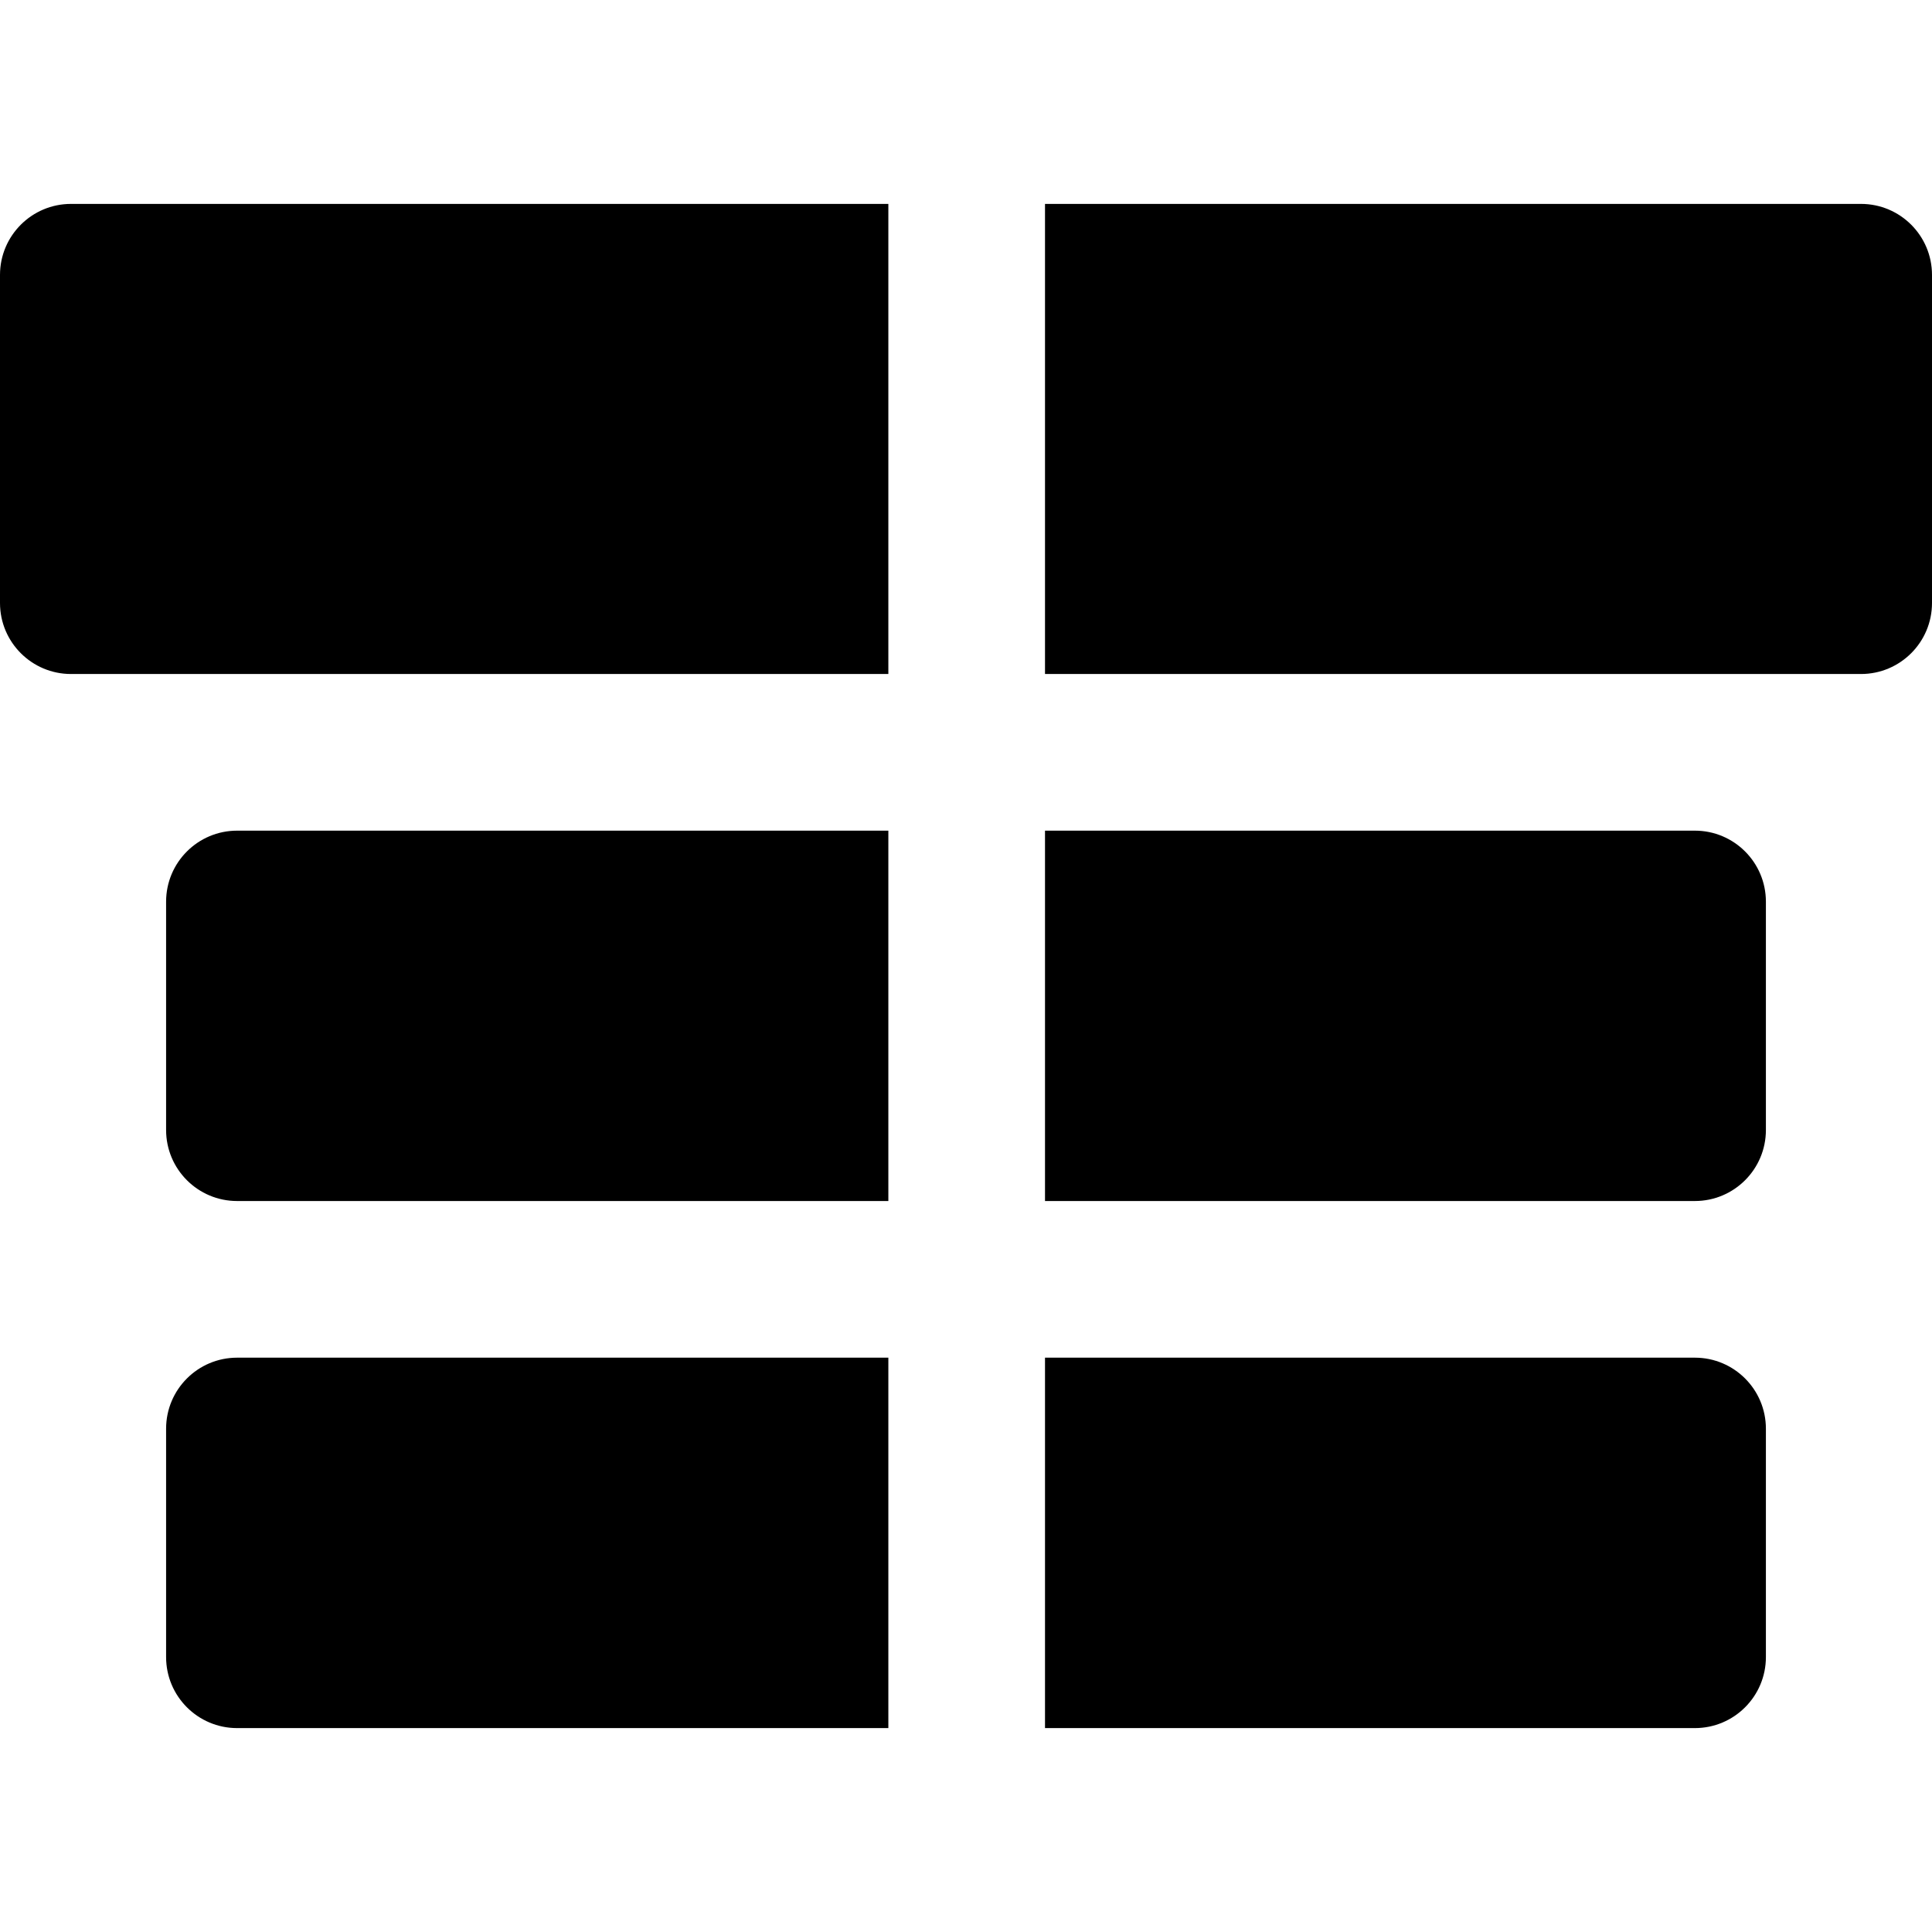<?xml version="1.0" encoding="iso-8859-1"?>
<!-- Generator: Adobe Illustrator 19.0.0, SVG Export Plug-In . SVG Version: 6.00 Build 0)  -->
<svg xmlns="http://www.w3.org/2000/svg" xmlns:xlink="http://www.w3.org/1999/xlink" version="1.1" id="Layer_1" x="0px" y="0px" viewBox="0 0 512 512" style="enable-background:new 0 0 512 512;" xml:space="preserve">
<g>
	<g>
		<path d="M62.841,359.797c-10.395,0-18.822,8.427-18.822,18.822v60.522c0,10.395,8.427,18.822,18.822,18.822h172.582v-98.166    H62.841z"/>
	</g>
</g>
<g>
	<g>
		<path d="M449.161,359.797H276.937v98.166h172.222c10.395,0,18.822-8.427,18.822-18.822v-60.522    C467.981,368.224,459.554,359.797,449.161,359.797z"/>
	</g>
</g>
<g>
	<g>
		<path d="M449.161,220.132H276.937v98.151h172.222c10.395,0,18.822-8.427,18.822-18.822v-60.507    C467.981,228.559,459.554,220.132,449.161,220.132z"/>
	</g>
</g>
<g>
	<g>
		<path d="M62.841,220.132c-10.395,0-18.822,8.427-18.822,18.822v60.507c0,10.395,8.427,18.822,18.822,18.822h172.582v-98.151    H62.841z"/>
	</g>
</g>
<g>
	<g>
		<path d="M493.178,54.037H276.937v124.582h216.241c10.395,0,18.822-8.427,18.822-18.822V72.859    C512,62.463,503.573,54.037,493.178,54.037z"/>
	</g>
</g>
<g>
	<g>
		<path d="M18.822,54.037C8.427,54.037,0,62.464,0,72.859v86.938c0,10.395,8.427,18.822,18.822,18.822h216.601V54.037H18.822z"/>
	</g>
</g>
<g>
</g>
<g>
</g>
<g>
</g>
<g>
</g>
<g>
</g>
<g>
</g>
<g>
</g>
<g>
</g>
<g>
</g>
<g>
</g>
<g>
</g>
<g>
</g>
<g>
</g>
<g>
</g>
<g>
</g>
</svg>
